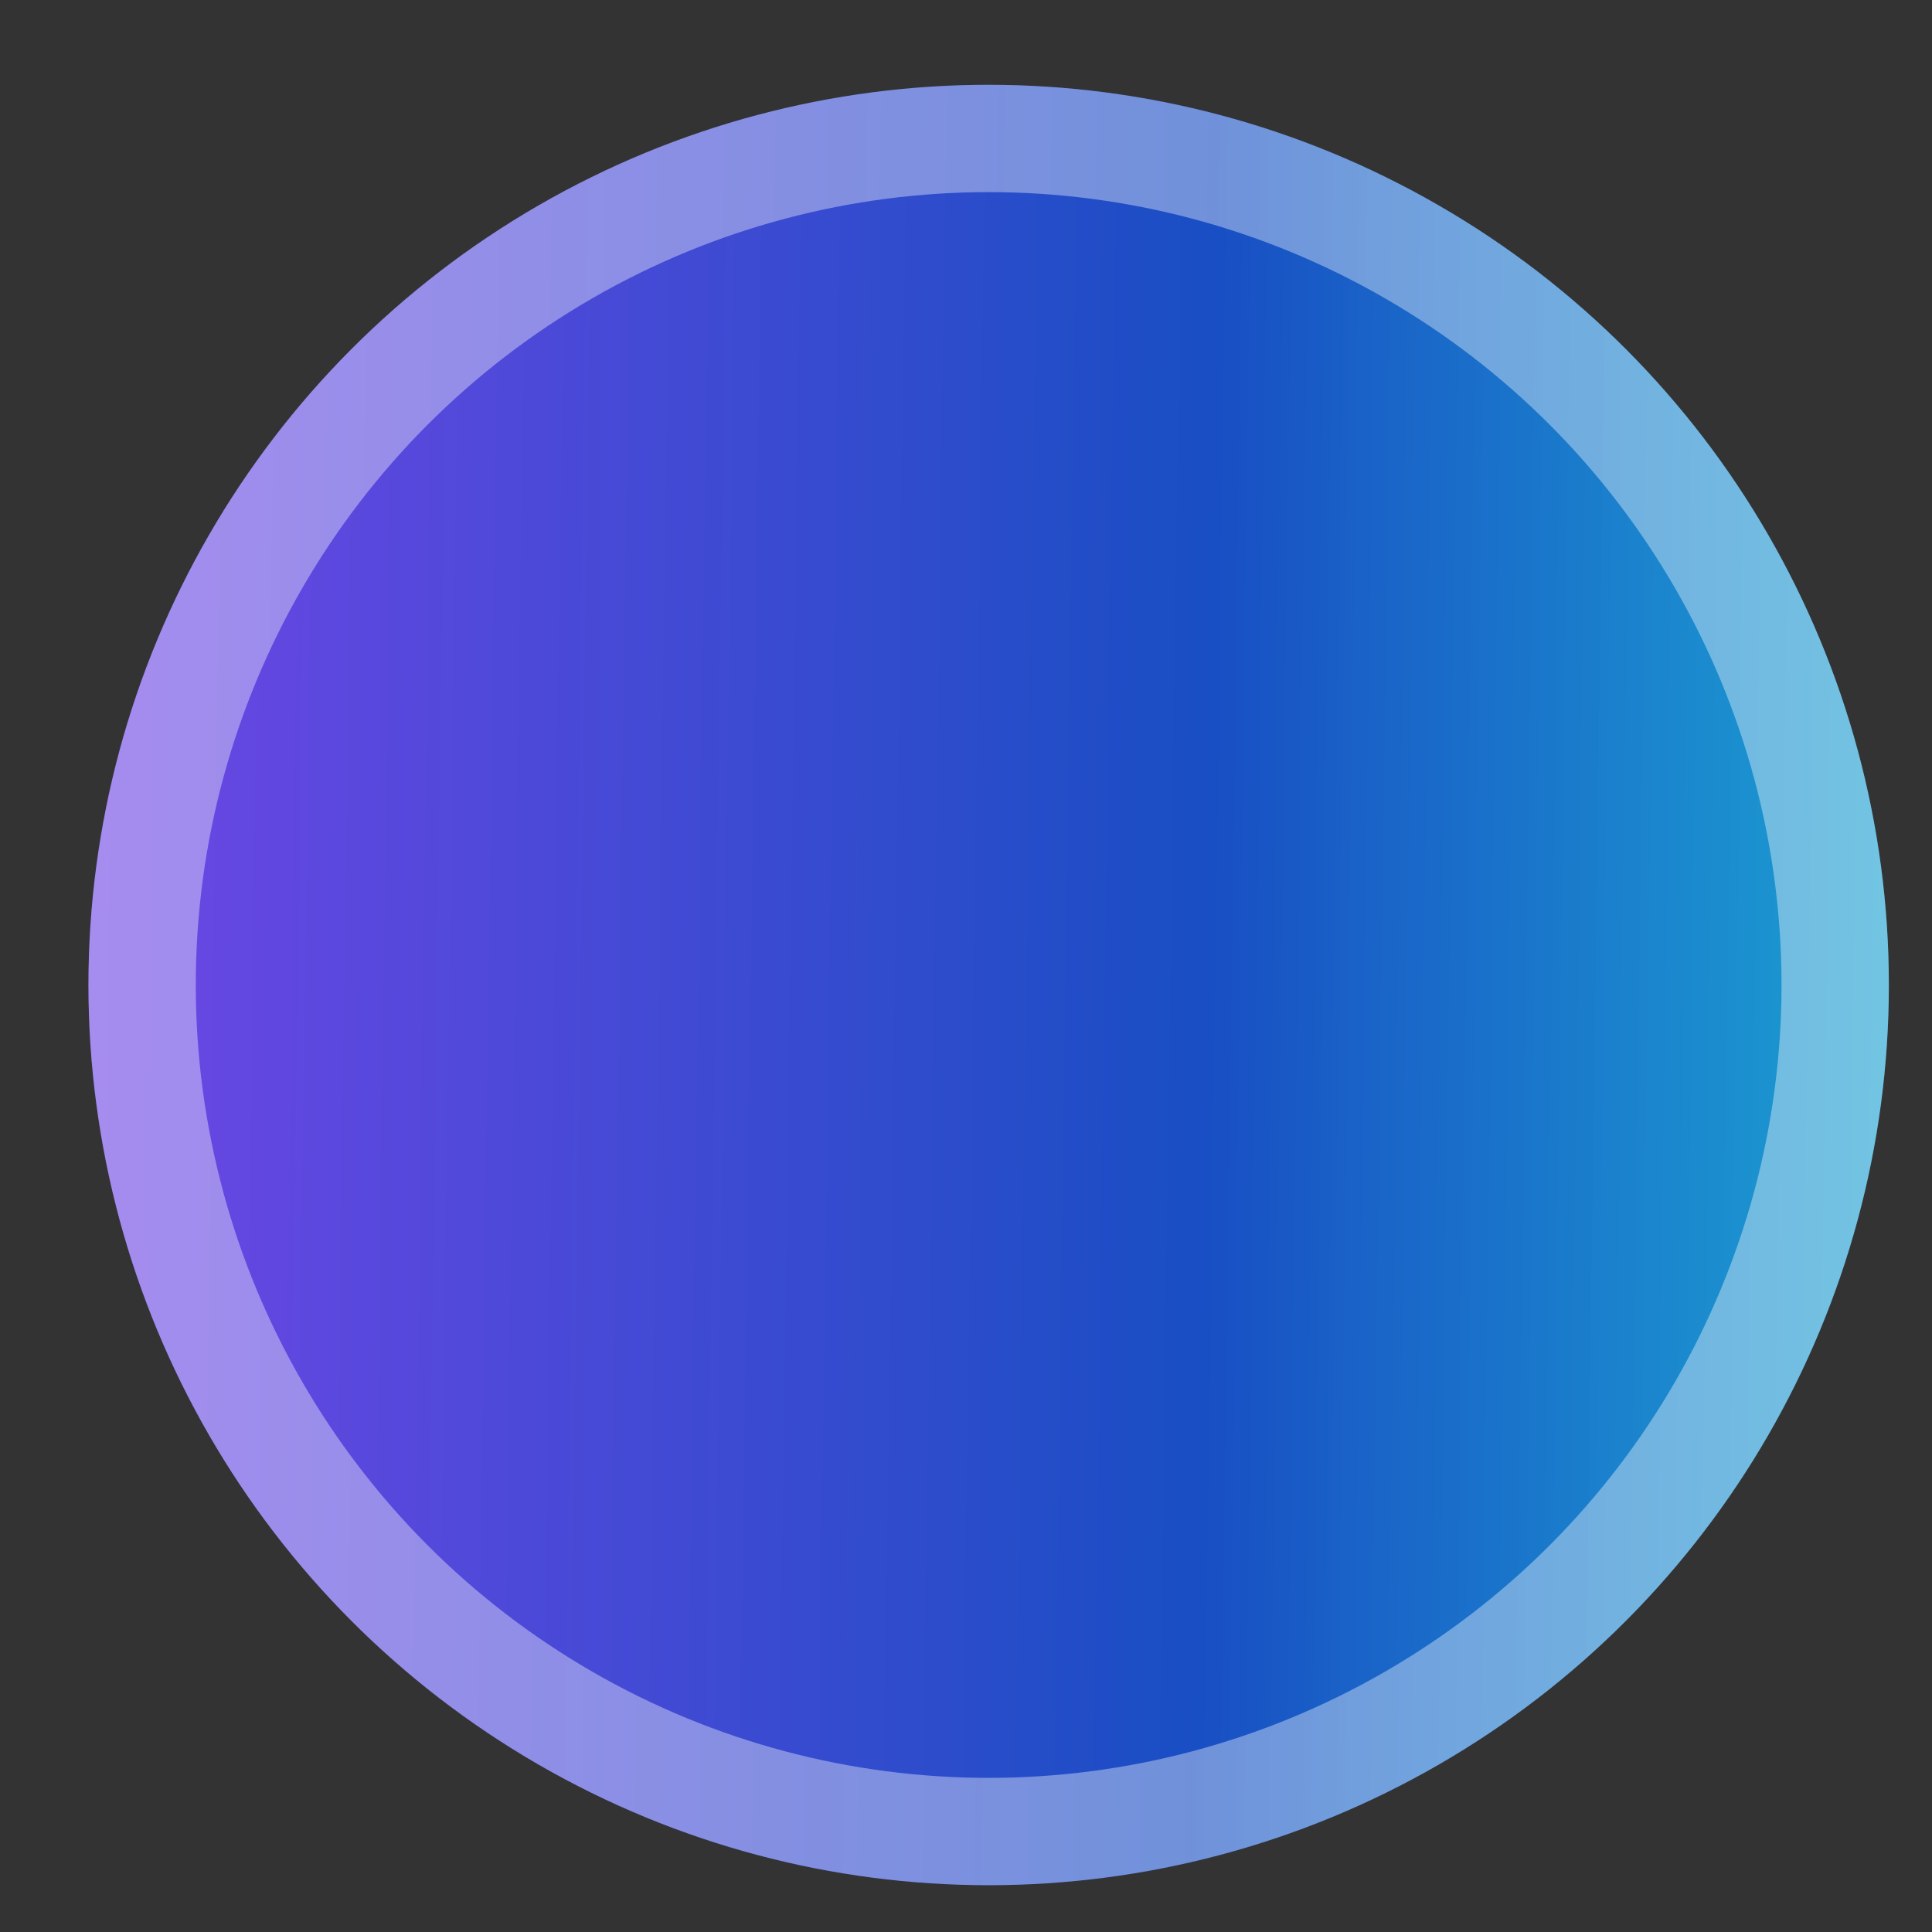 <svg width="18" height="18" viewBox="0 0 18 18" fill="none" xmlns="http://www.w3.org/2000/svg">
  <rect x="0" y="0" width="18" height="18" fill="#333333" stroke="none"/>
  <circle cx="9.211" cy="9.177" r="8.387" fill="url(#paint0_linear_272_2875)" />
  <circle cx="9.211" cy="9.177" r="7.887" stroke="white" stroke-opacity="0.38" />
  <defs>
    <linearGradient id="paint0_linear_272_2875" x1="0.823" y1="9.177" x2="23.643" y2="9.49" gradientUnits="userSpaceOnUse">
      <stop stop-color="#6E46E5" />
      <stop offset="0.455" stop-color="#194EC4" />
      <stop offset="1" stop-color="#1CF9EF" stop-opacity="0.9" />
    </linearGradient>
  </defs>
</svg>